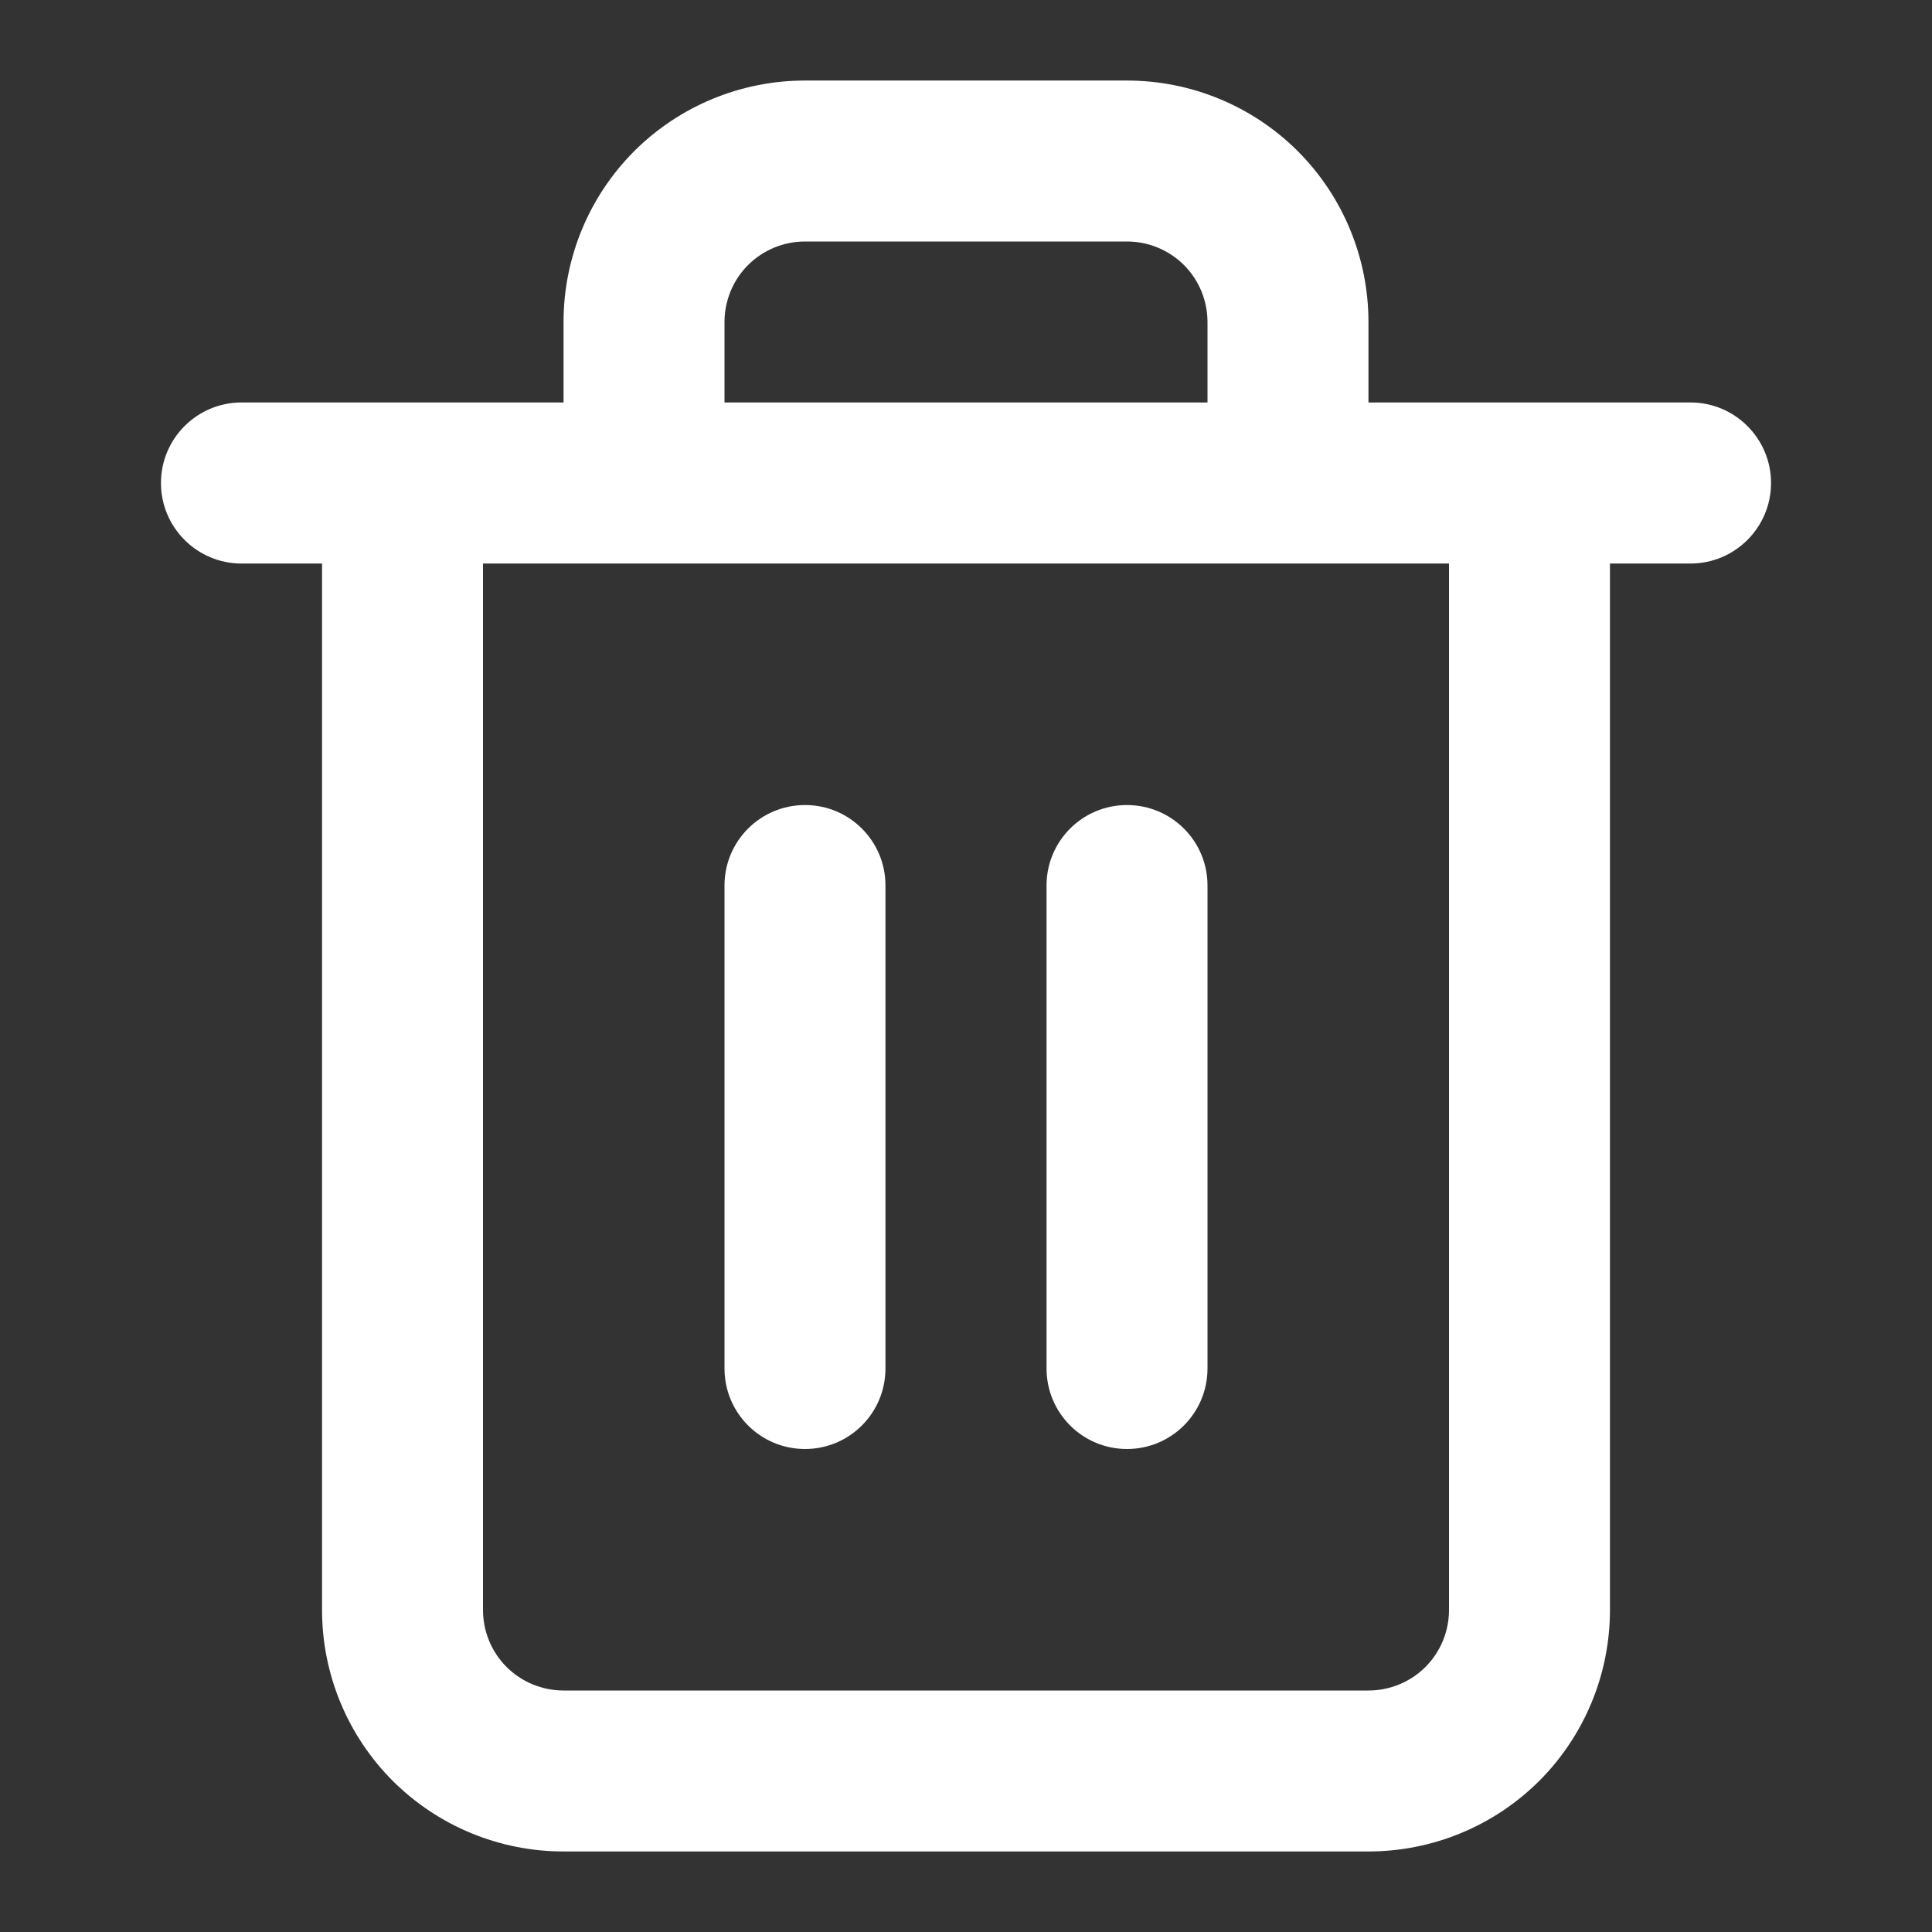 <svg xmlns="http://www.w3.org/2000/svg" xmlns:xlink="http://www.w3.org/1999/xlink" fill="none" version="1.1" width="16" height="16" viewBox="0 0 16 16"><rect x="0" y="0" width="16" height="16" fill="#333333" stroke="none"/><defs><clipPath id="master_svg0_2_0214"><rect x="0" y="0" width="16" height="16" rx="0"/></clipPath></defs><g clip-path="url(#master_svg0_2_0214)"><g><path d="M6.667,2C6.49,2,6.32,2.07,6.195,2.195C6.07,2.32,6,2.49,6,2.667C6,2.667,6,3.333,6,3.333C6,3.333,10,3.333,10,3.333C10,3.333,10,2.667,10,2.667C10,2.49,9.93,2.32,9.805,2.195C9.68,2.07,9.51,2,9.333,2C9.333,2,6.667,2,6.667,2C6.667,2,6.667,2,6.667,2ZM11.333,3.333C11.333,3.333,11.333,2.667,11.333,2.667C11.333,2.136,11.123,1.628,10.748,1.252C10.372,0.877,9.864,0.667,9.333,0.667C9.333,0.667,6.667,0.667,6.667,0.667C6.136,0.667,5.628,0.877,5.252,1.252C4.877,1.628,4.667,2.136,4.667,2.667C4.667,2.667,4.667,3.333,4.667,3.333C4.667,3.333,2,3.333,2,3.333C1.632,3.333,1.333,3.632,1.333,4C1.333,4.368,1.632,4.667,2,4.667C2,4.667,2.667,4.667,2.667,4.667C2.667,4.667,2.667,13.333,2.667,13.333C2.667,13.864,2.877,14.372,3.252,14.748C3.628,15.123,4.136,15.333,4.667,15.333C4.667,15.333,11.333,15.333,11.333,15.333C11.864,15.333,12.372,15.123,12.748,14.748C13.123,14.372,13.333,13.864,13.333,13.333C13.333,13.333,13.333,4.667,13.333,4.667C13.333,4.667,14,4.667,14,4.667C14.368,4.667,14.667,4.368,14.667,4C14.667,3.632,14.368,3.333,14,3.333C14,3.333,11.333,3.333,11.333,3.333C11.333,3.333,11.333,3.333,11.333,3.333ZM4,4.667C4,4.667,4,13.333,4,13.333C4,13.51,4.07,13.68,4.195,13.805C4.32,13.93,4.49,14,4.667,14C4.667,14,11.333,14,11.333,14C11.51,14,11.68,13.93,11.805,13.805C11.93,13.68,12,13.51,12,13.333C12,13.333,12,4.667,12,4.667C12,4.667,4,4.667,4,4.667C4,4.667,4,4.667,4,4.667ZM6.667,6.667C7.035,6.667,7.333,6.965,7.333,7.333C7.333,7.333,7.333,11.333,7.333,11.333C7.333,11.702,7.035,12,6.667,12C6.298,12,6,11.702,6,11.333C6,11.333,6,7.333,6,7.333C6,6.965,6.298,6.667,6.667,6.667C6.667,6.667,6.667,6.667,6.667,6.667ZM8.667,7.333C8.667,6.965,8.965,6.667,9.333,6.667C9.702,6.667,10,6.965,10,7.333C10,7.333,10,11.333,10,11.333C10,11.702,9.702,12,9.333,12C8.965,12,8.667,11.702,8.667,11.333C8.667,11.333,8.667,7.333,8.667,7.333C8.667,7.333,8.667,7.333,8.667,7.333Z" fill-rule="evenodd" fill="#FFFFFF" fill-opacity="1"/></g></g></svg>